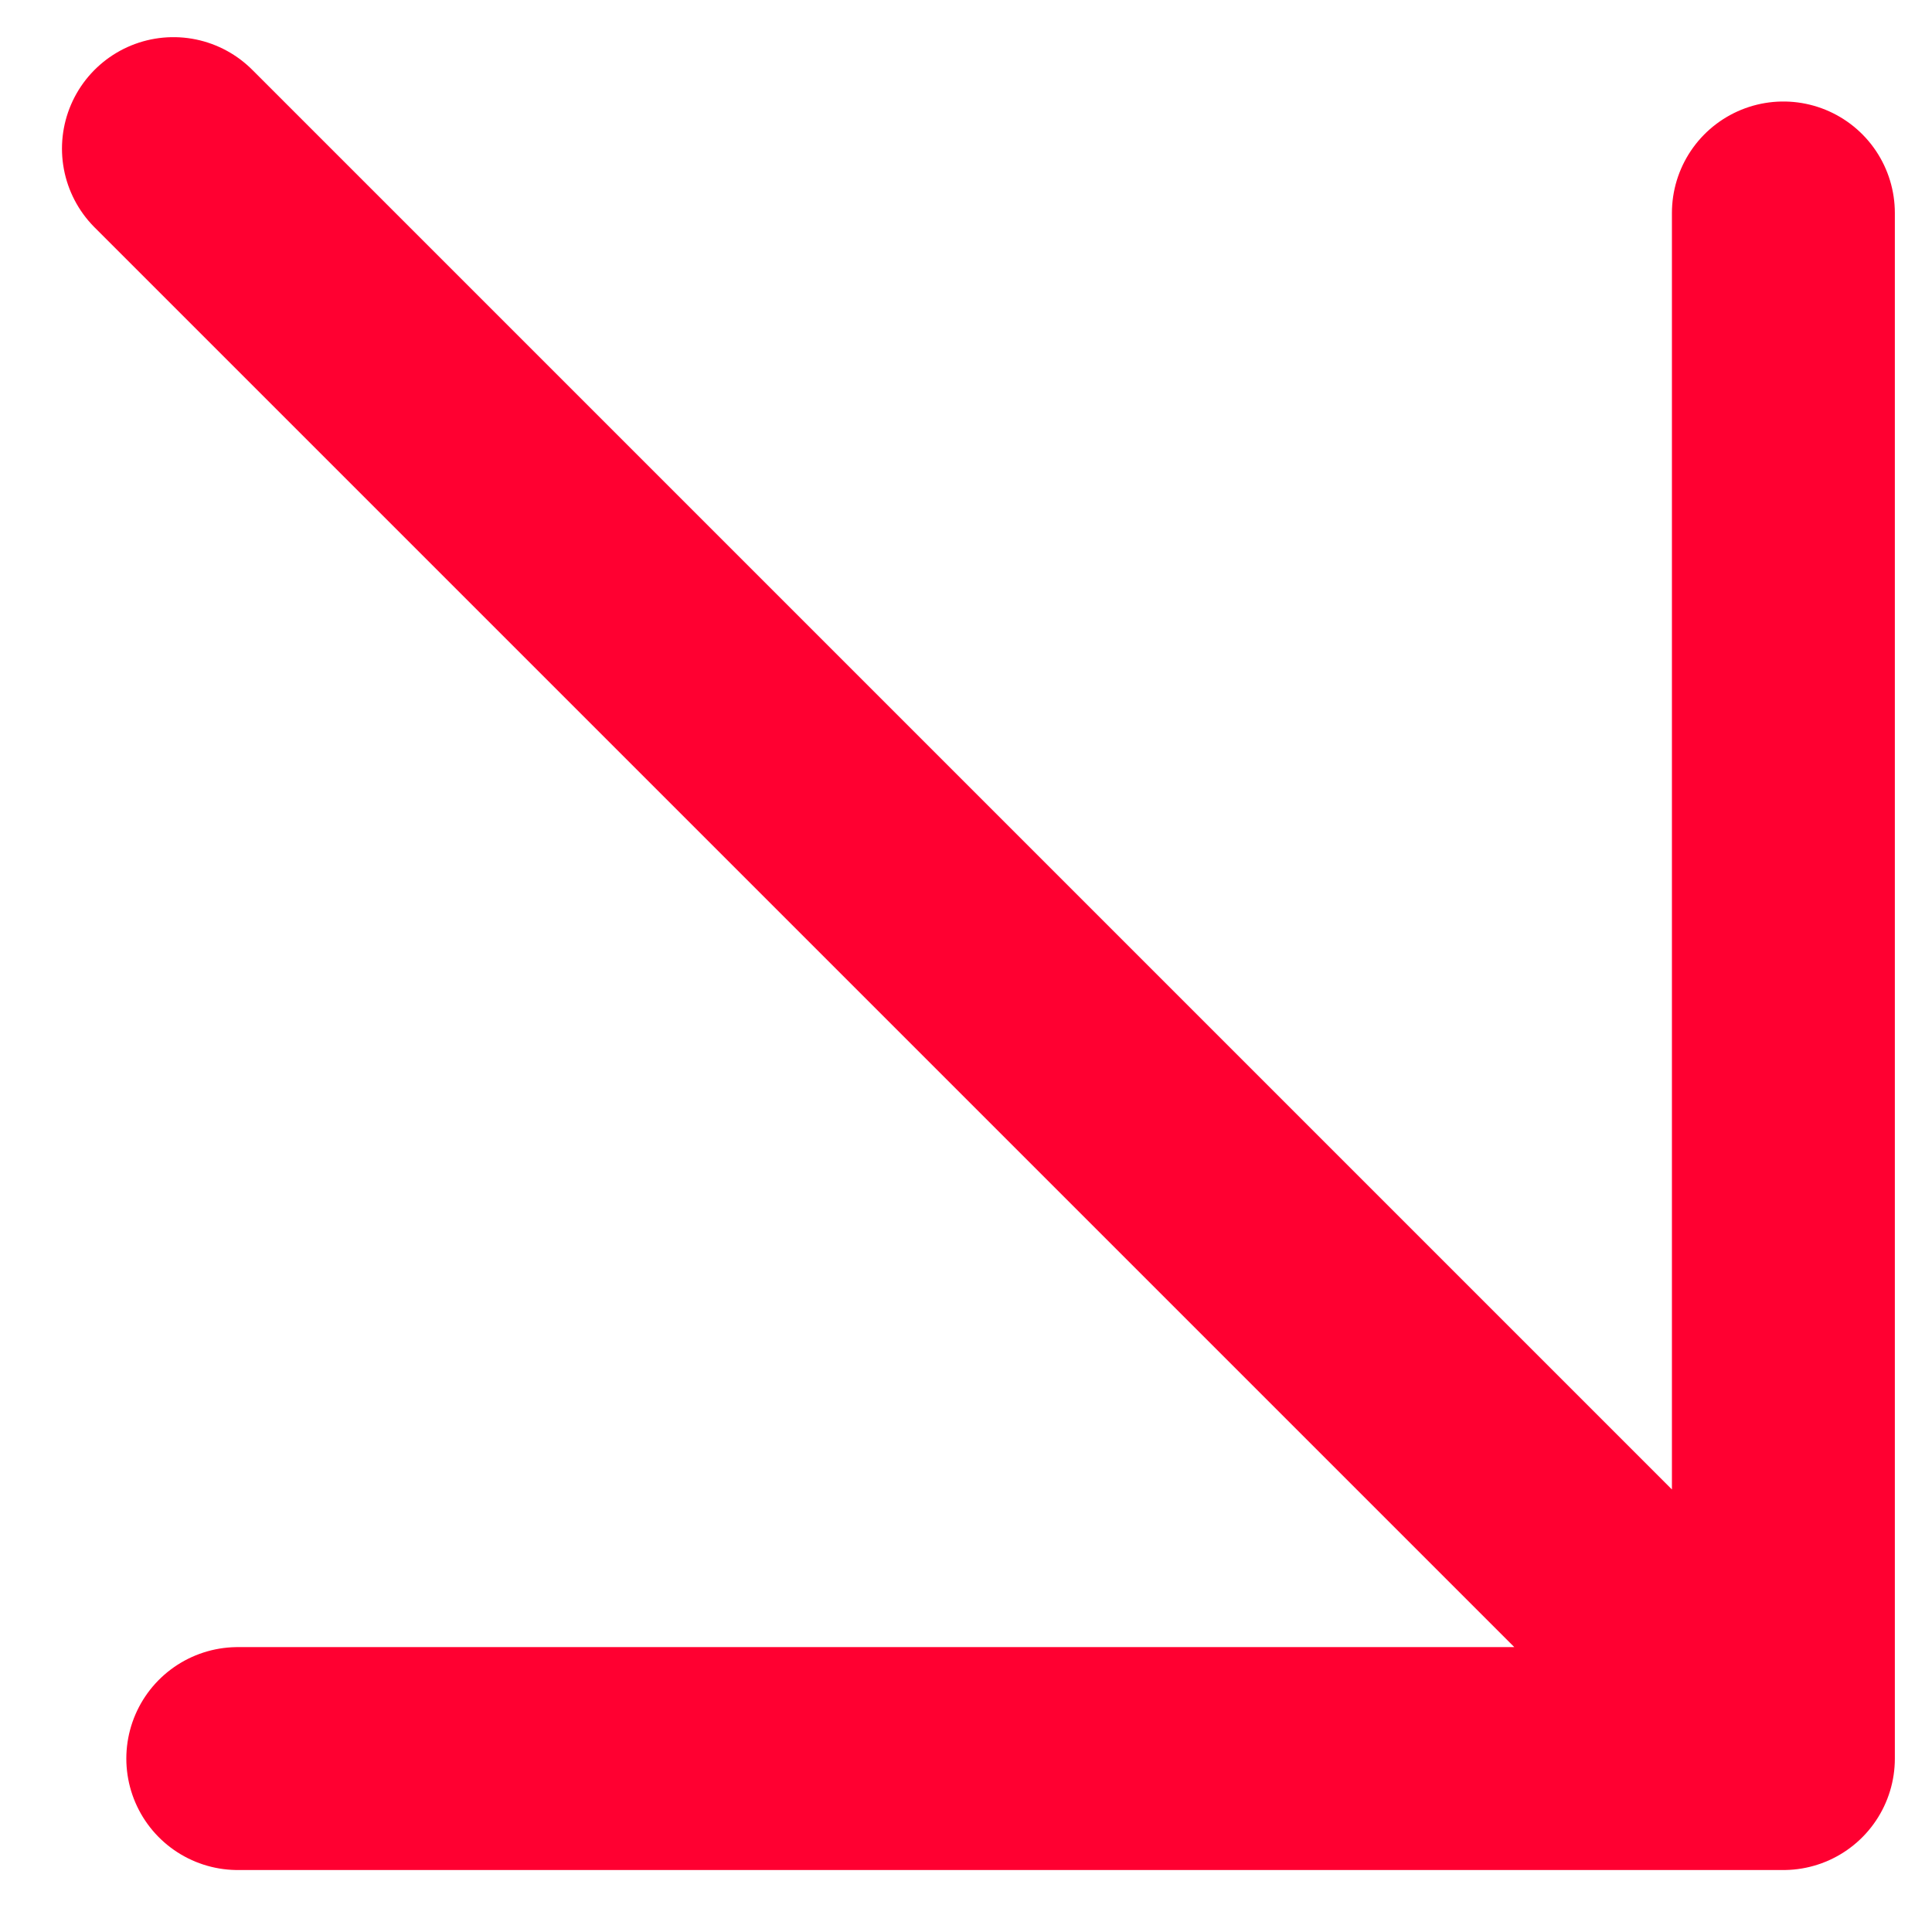 <svg width="13" height="13" viewBox="0 0 13 13" fill="none" xmlns="http://www.w3.org/2000/svg">
<path d="M1.167 1L12 11.833M12 11.833L1.6 11.833M12 11.833L12 1.433" stroke="#FF0031" stroke-width="1.5" stroke-linecap="round" stroke-linejoin="round"/>
</svg>
